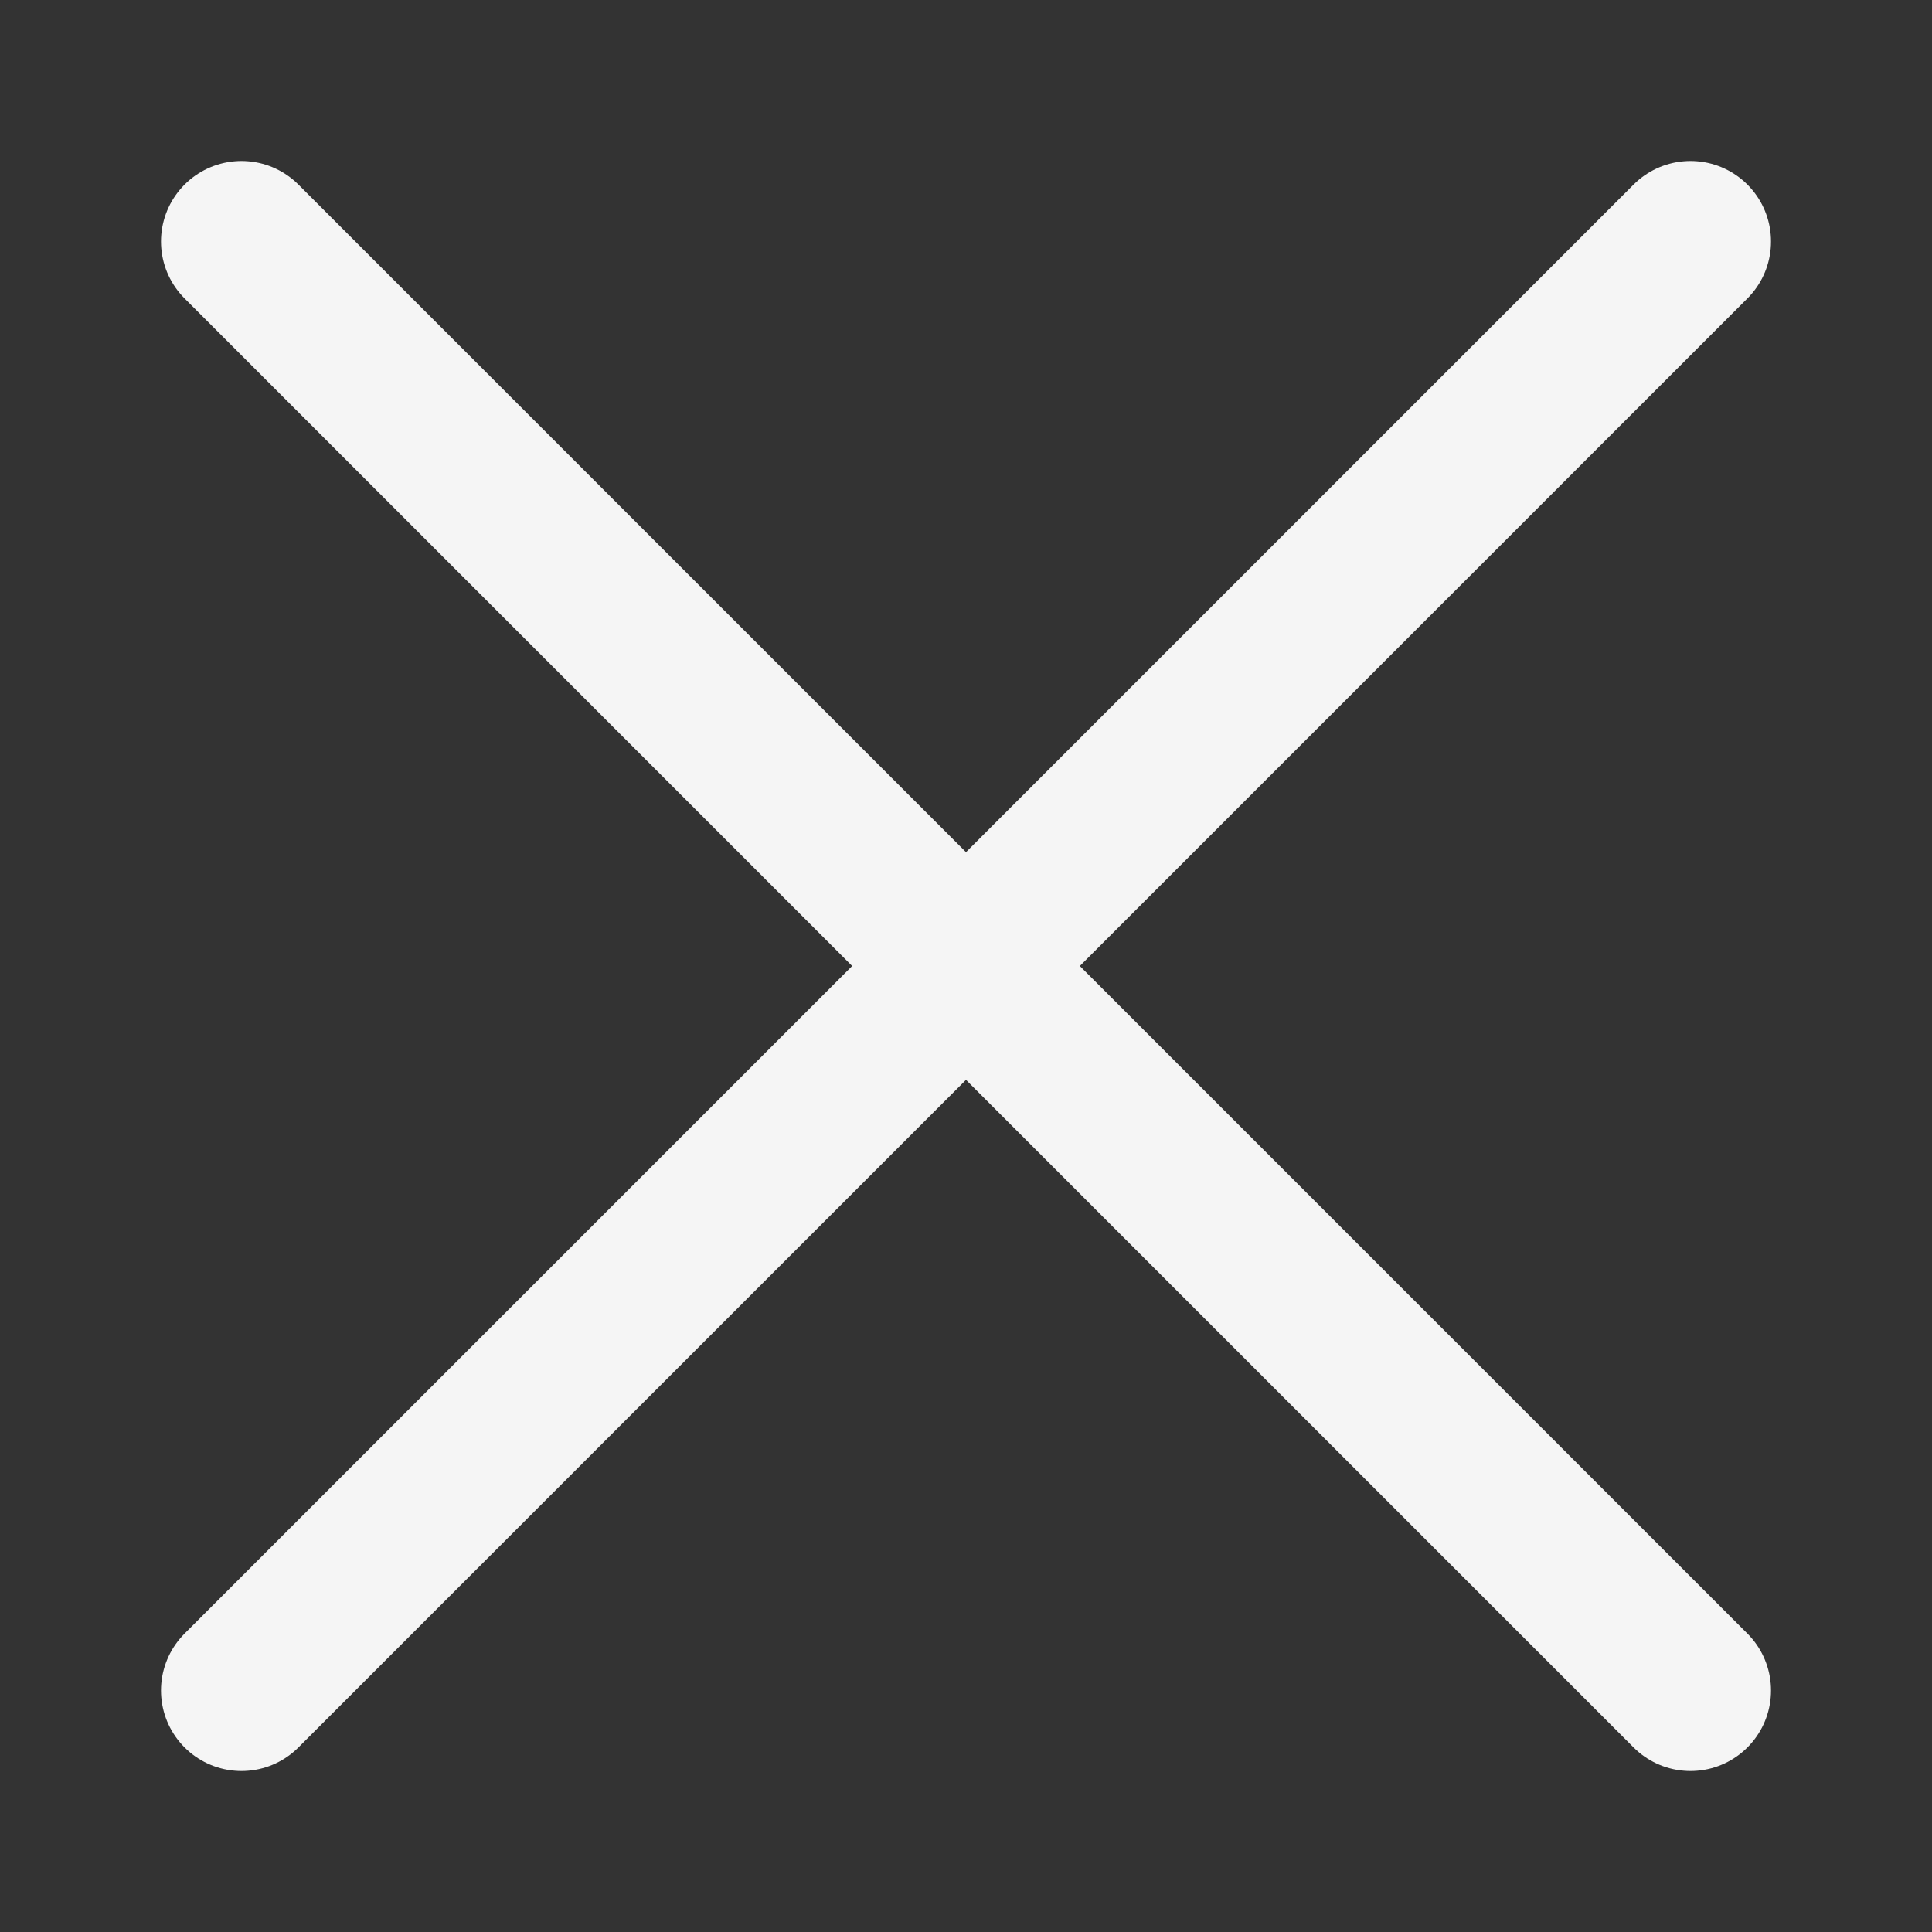 <svg xmlns:xlink="http://www.w3.org/1999/xlink" xmlns="http://www.w3.org/2000/svg" aria-label="Close" class="x1lliihq x1n2onr6 x5n08af" fill="currentColor" height="12" role="img" viewBox="0 0 24 24" width="12"><rect x="0" y="0" width="24" height="24" fill="#333333" stroke="none"/><title>Close</title><line fill="none" stroke="#F5F5F5" stroke-linecap="round" stroke-linejoin="round" stroke-width="2px" x1="21" x2="3" y1="3" y2="21"></line><line fill="none" stroke="#F5F5F5" stroke-linecap="round" stroke-linejoin="round" stroke-width="2px" x1="21" x2="3" y1="21" y2="3"></line></svg>